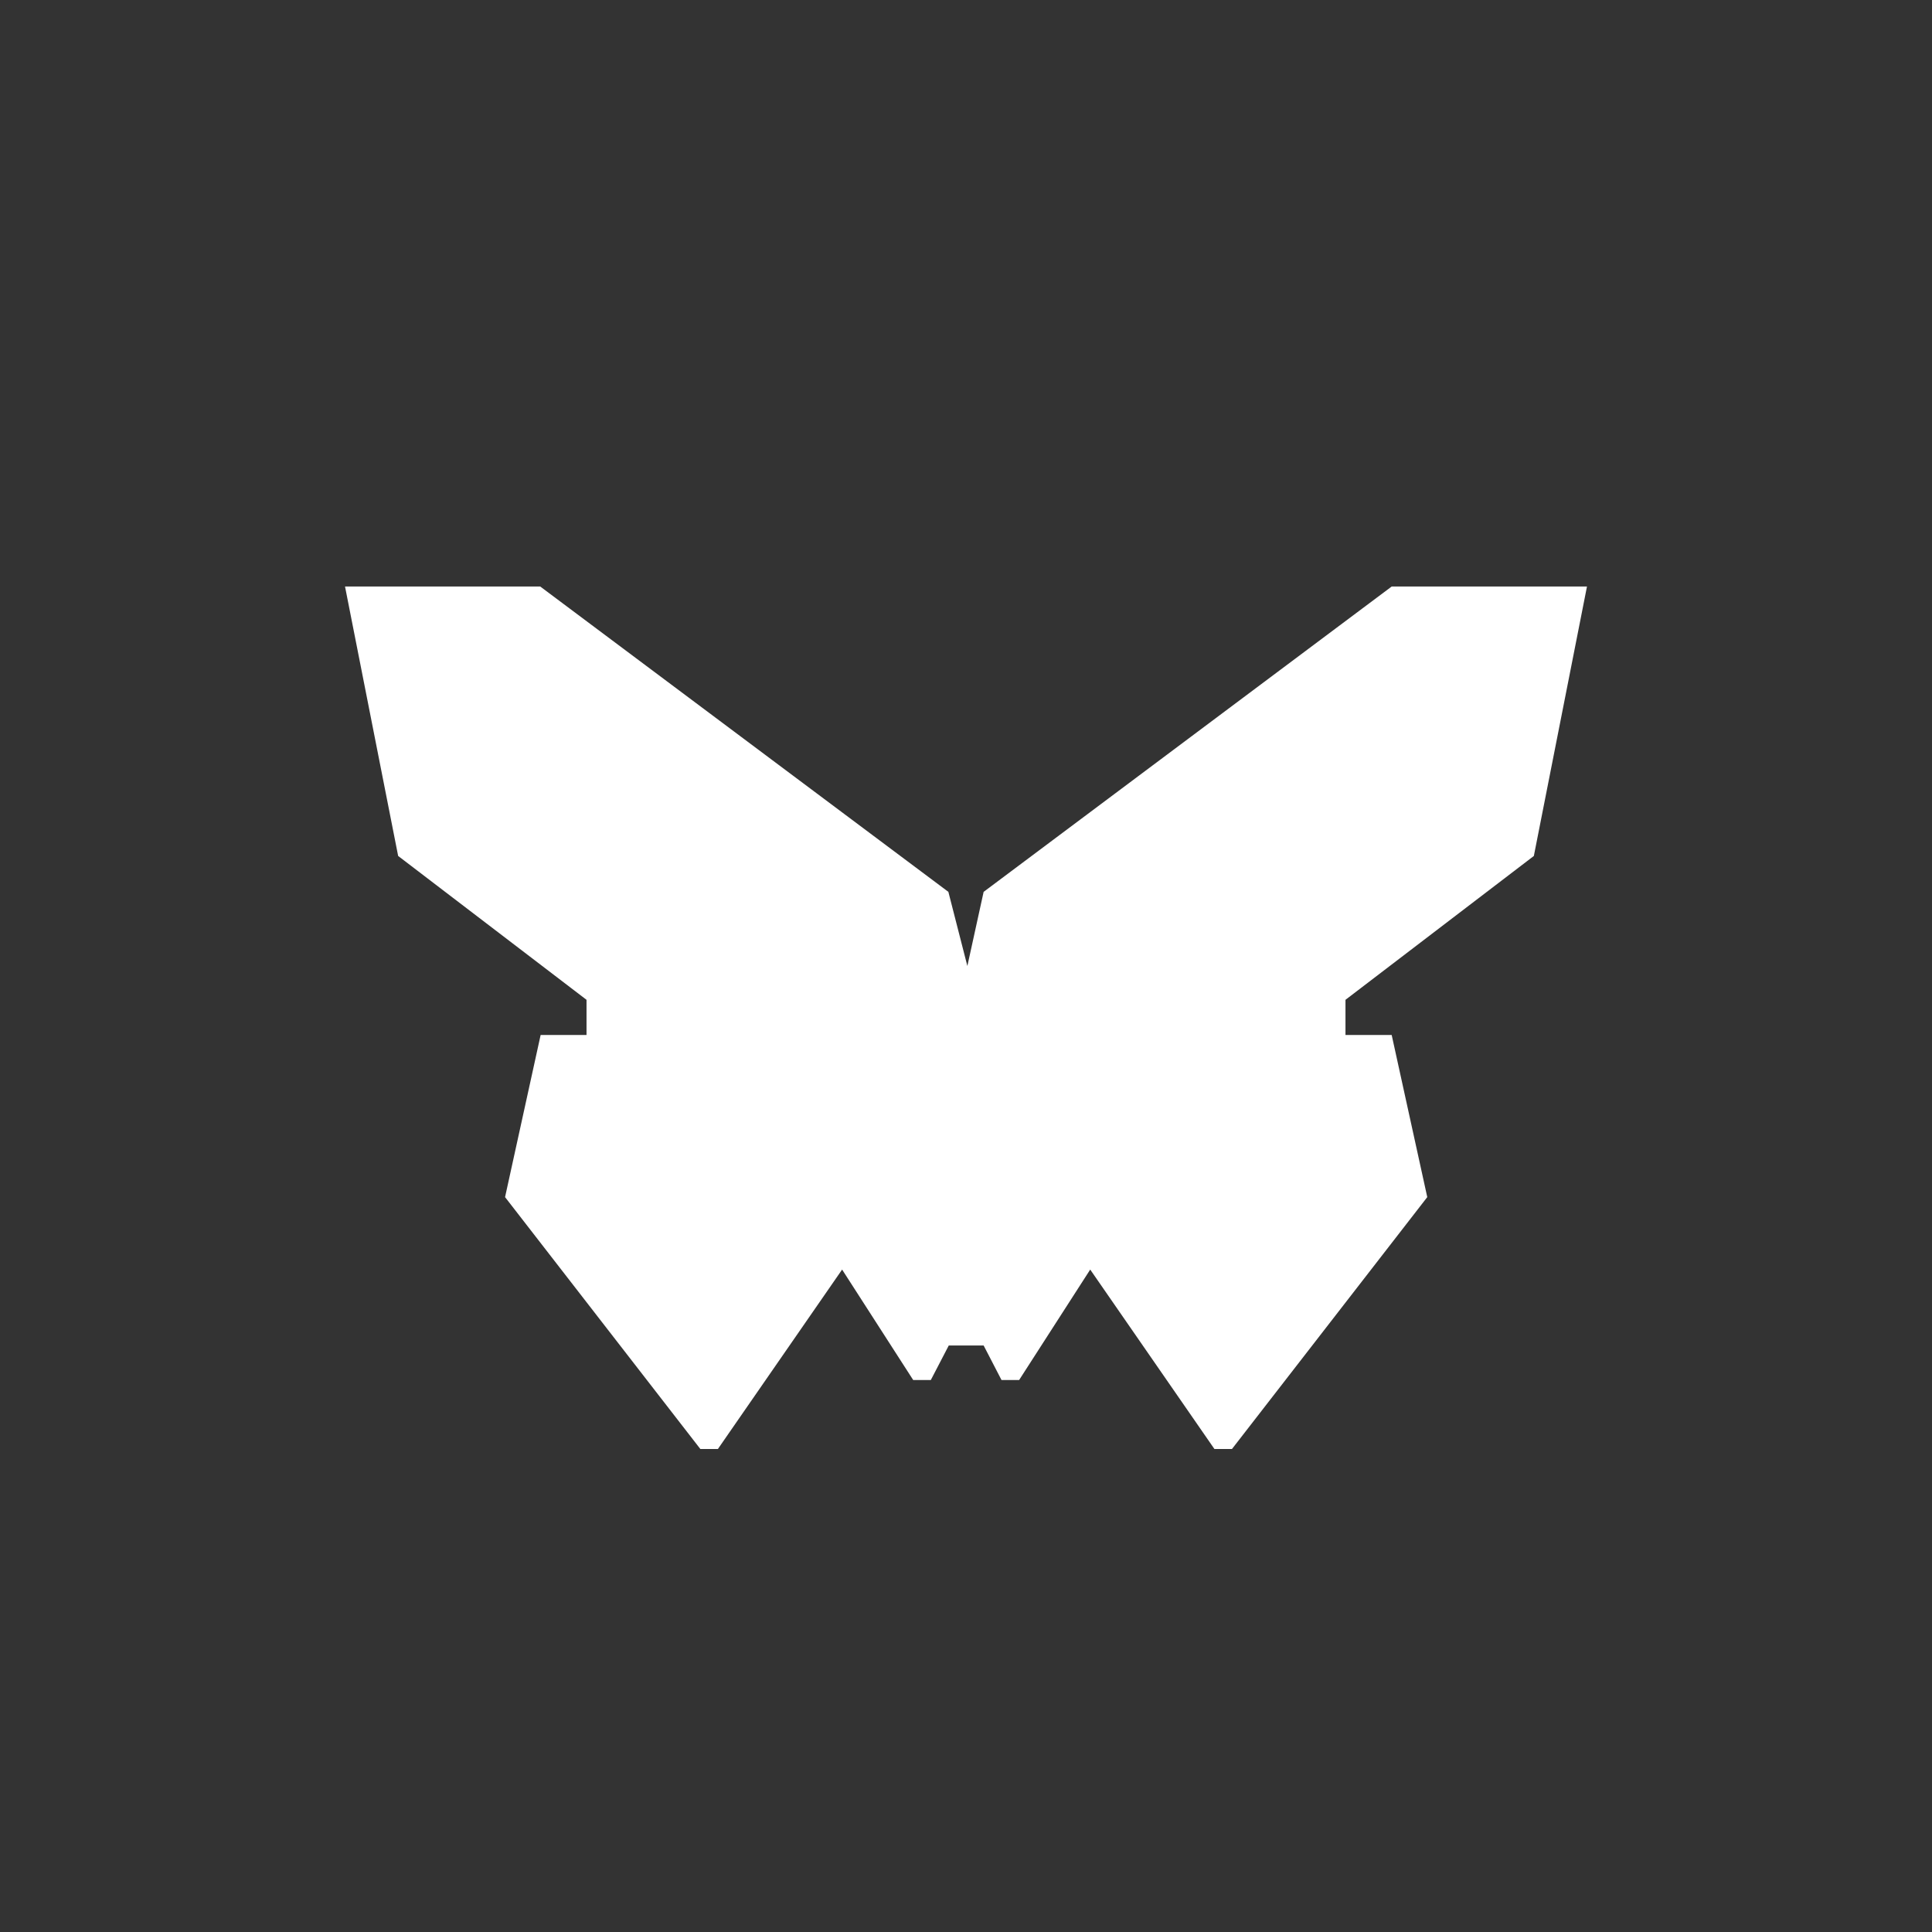 <svg width="24" height="24" viewBox="0 0 24 24" fill="none" xmlns="http://www.w3.org/2000/svg">
<rect x="0" y="0" width="24" height="24" fill="#333333" stroke="none"/>
<path d="M11.781 11.079L12.017 12L12.219 11.079L17.288 7.286H19.714L19.054 10.633L16.714 12.42V12.857H17.288L17.73 14.871L15.304 18H15.086L13.543 15.771L12.66 17.143H12.441L12.219 16.714H11.786L11.563 17.143H11.344L10.461 15.771L8.918 18H8.7L6.274 14.871L6.716 12.857H7.286V12.42L4.946 10.633L4.286 7.286H6.711L11.781 11.079Z" fill="white"/>
</svg>
